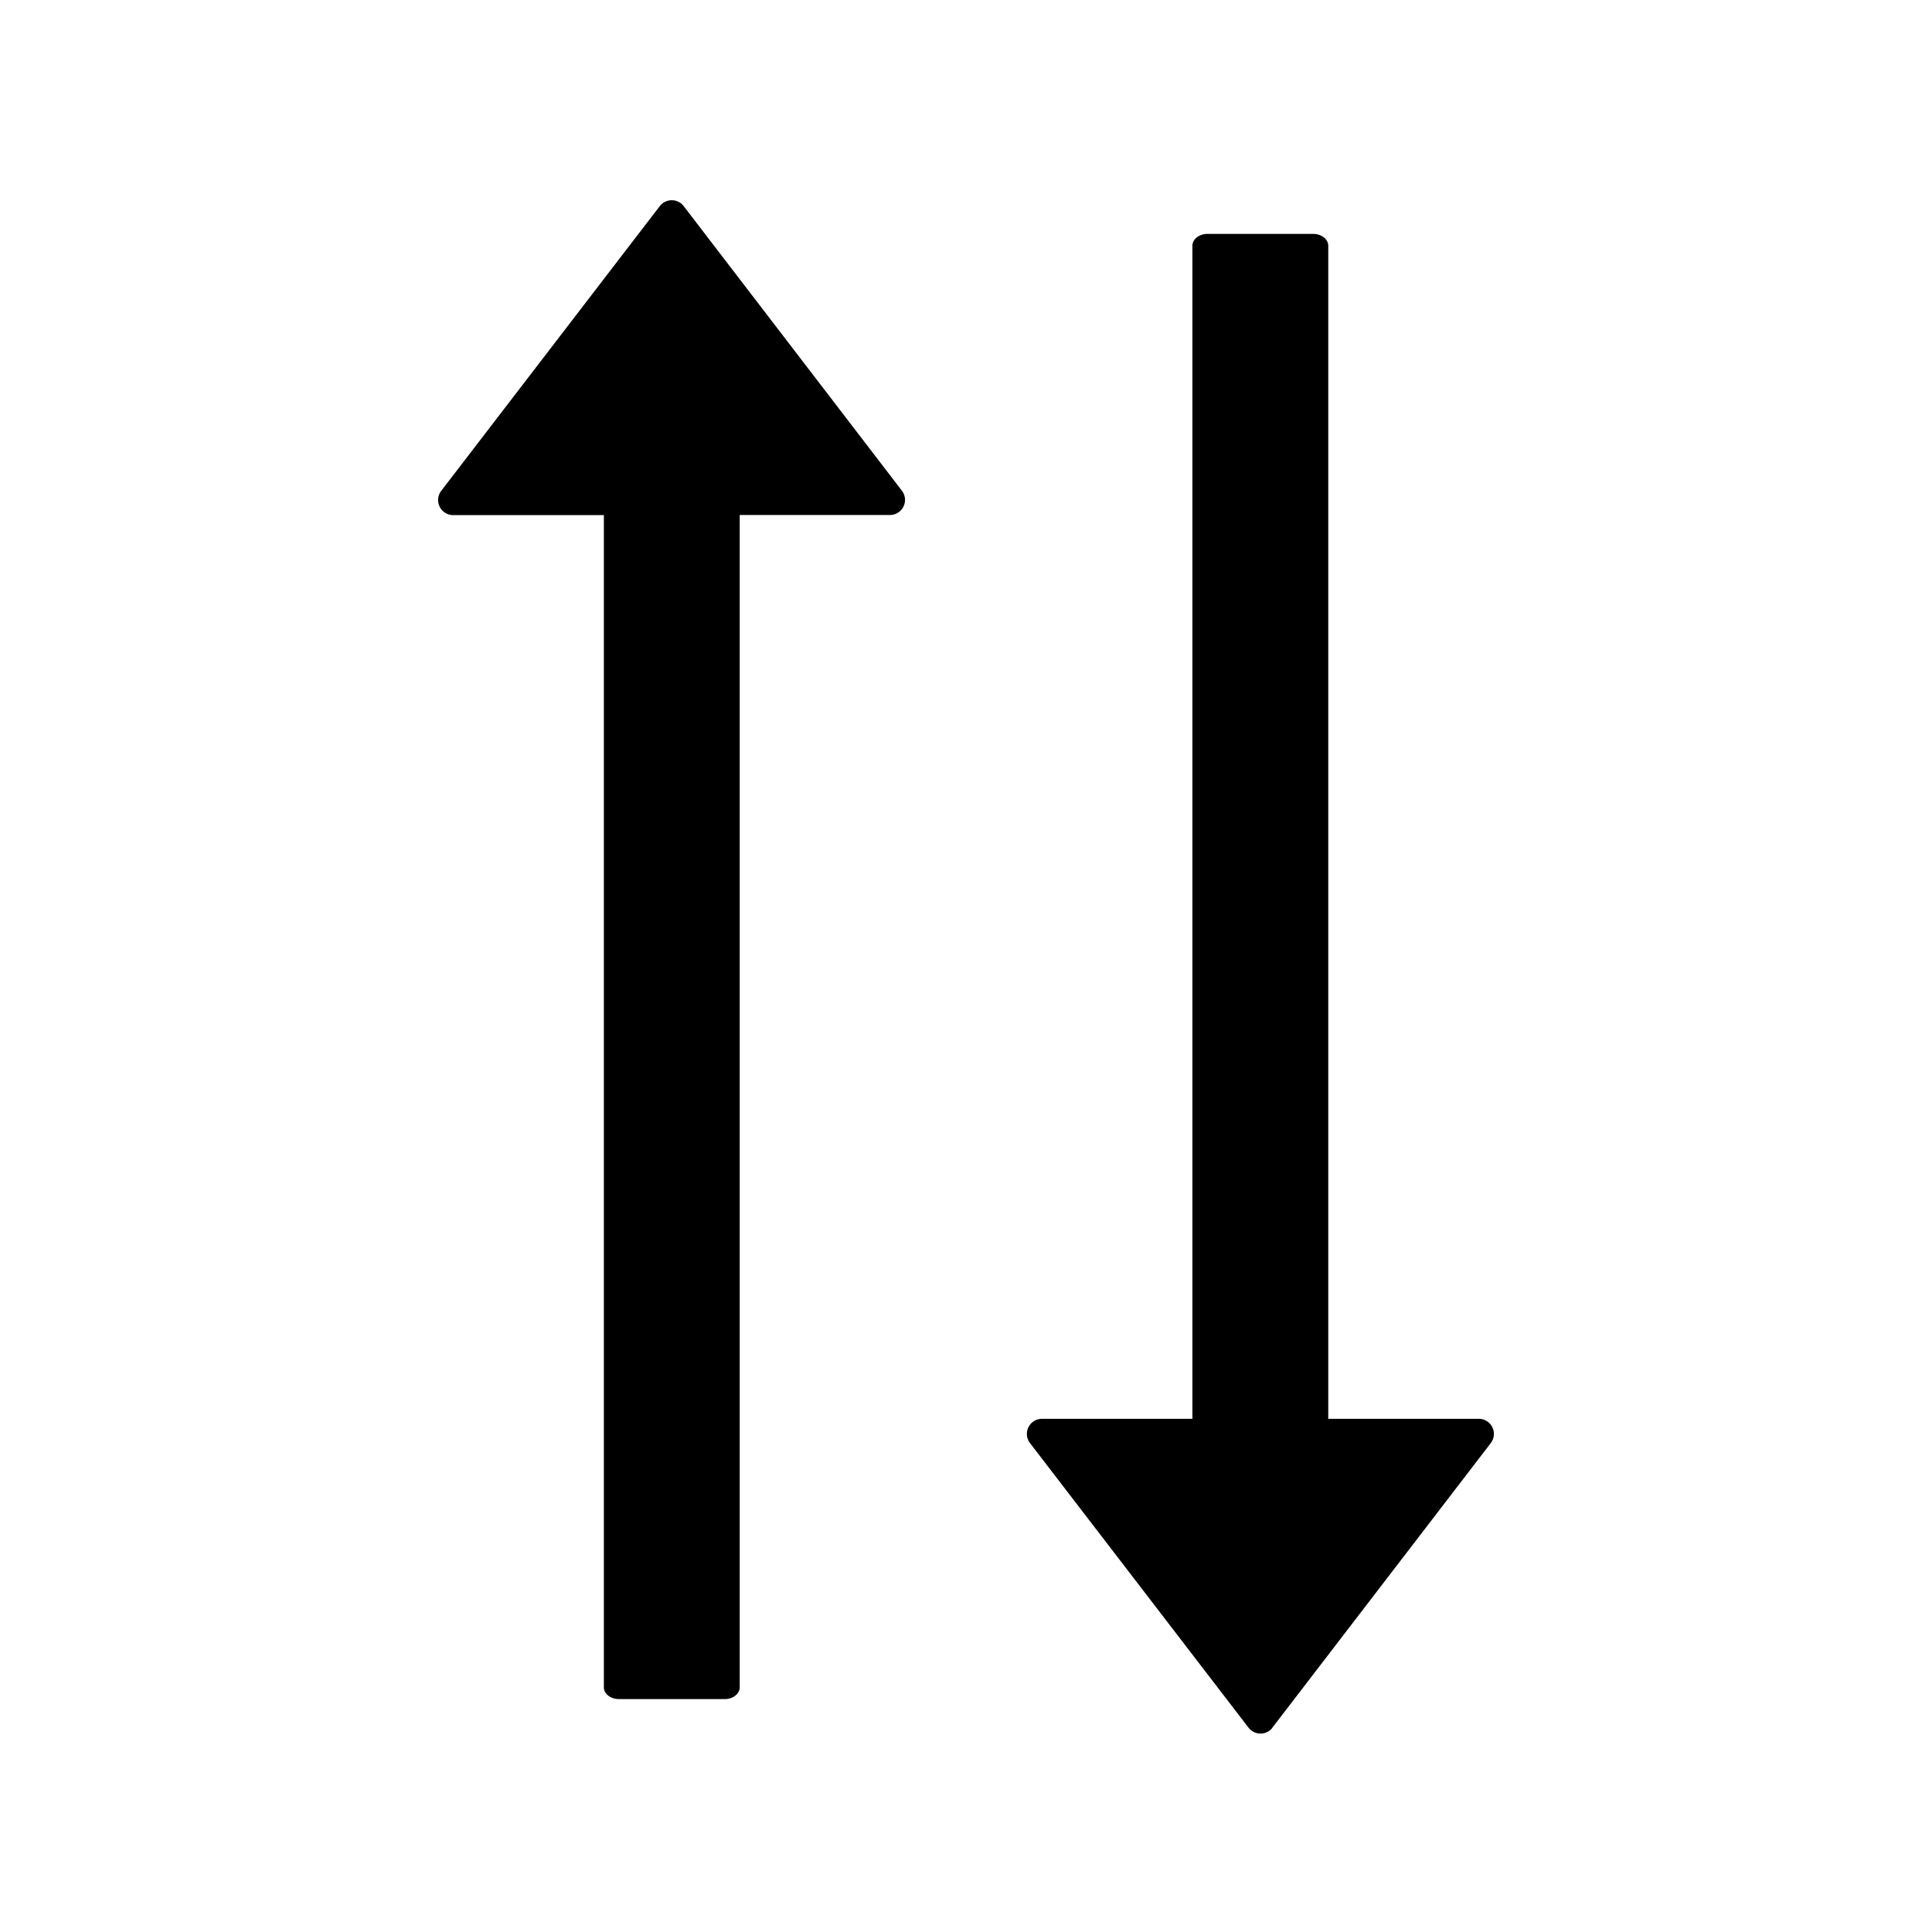 <?xml version="1.0" standalone="no"?><!DOCTYPE svg PUBLIC "-//W3C//DTD SVG 1.1//EN" "http://www.w3.org/Graphics/SVG/1.1/DTD/svg11.dtd"><svg t="1677575713574" class="icon" viewBox="0 0 1024 1024" version="1.1" xmlns="http://www.w3.org/2000/svg" p-id="2400" xmlns:xlink="http://www.w3.org/1999/xlink" width="200" height="200"><path d="M360.896 107.776a8 8 0 0 1 1.472 1.472L478.08 260.16a8 8 0 0 1-6.4 12.8h-79.616v621.312c0 3.392-3.456 6.208-7.68 6.272h-56.32c-4.352 0-7.872-2.688-8-6.016V273.024h-79.872a8 8 0 0 1-6.336-12.864l115.84-150.912a8 8 0 0 1 11.2-1.472zM704 752V130.304c0-3.52-3.584-6.336-8-6.336h-56c-4.416 0-8 2.816-8 6.336V752h72z m-29.632 163.712l115.776-150.848a8 8 0 0 0-6.4-12.864H552.256a8 8 0 0 0-6.336 12.864l115.84 150.848a8 8 0 0 0 12.672 0z" p-id="2401"></path></svg>